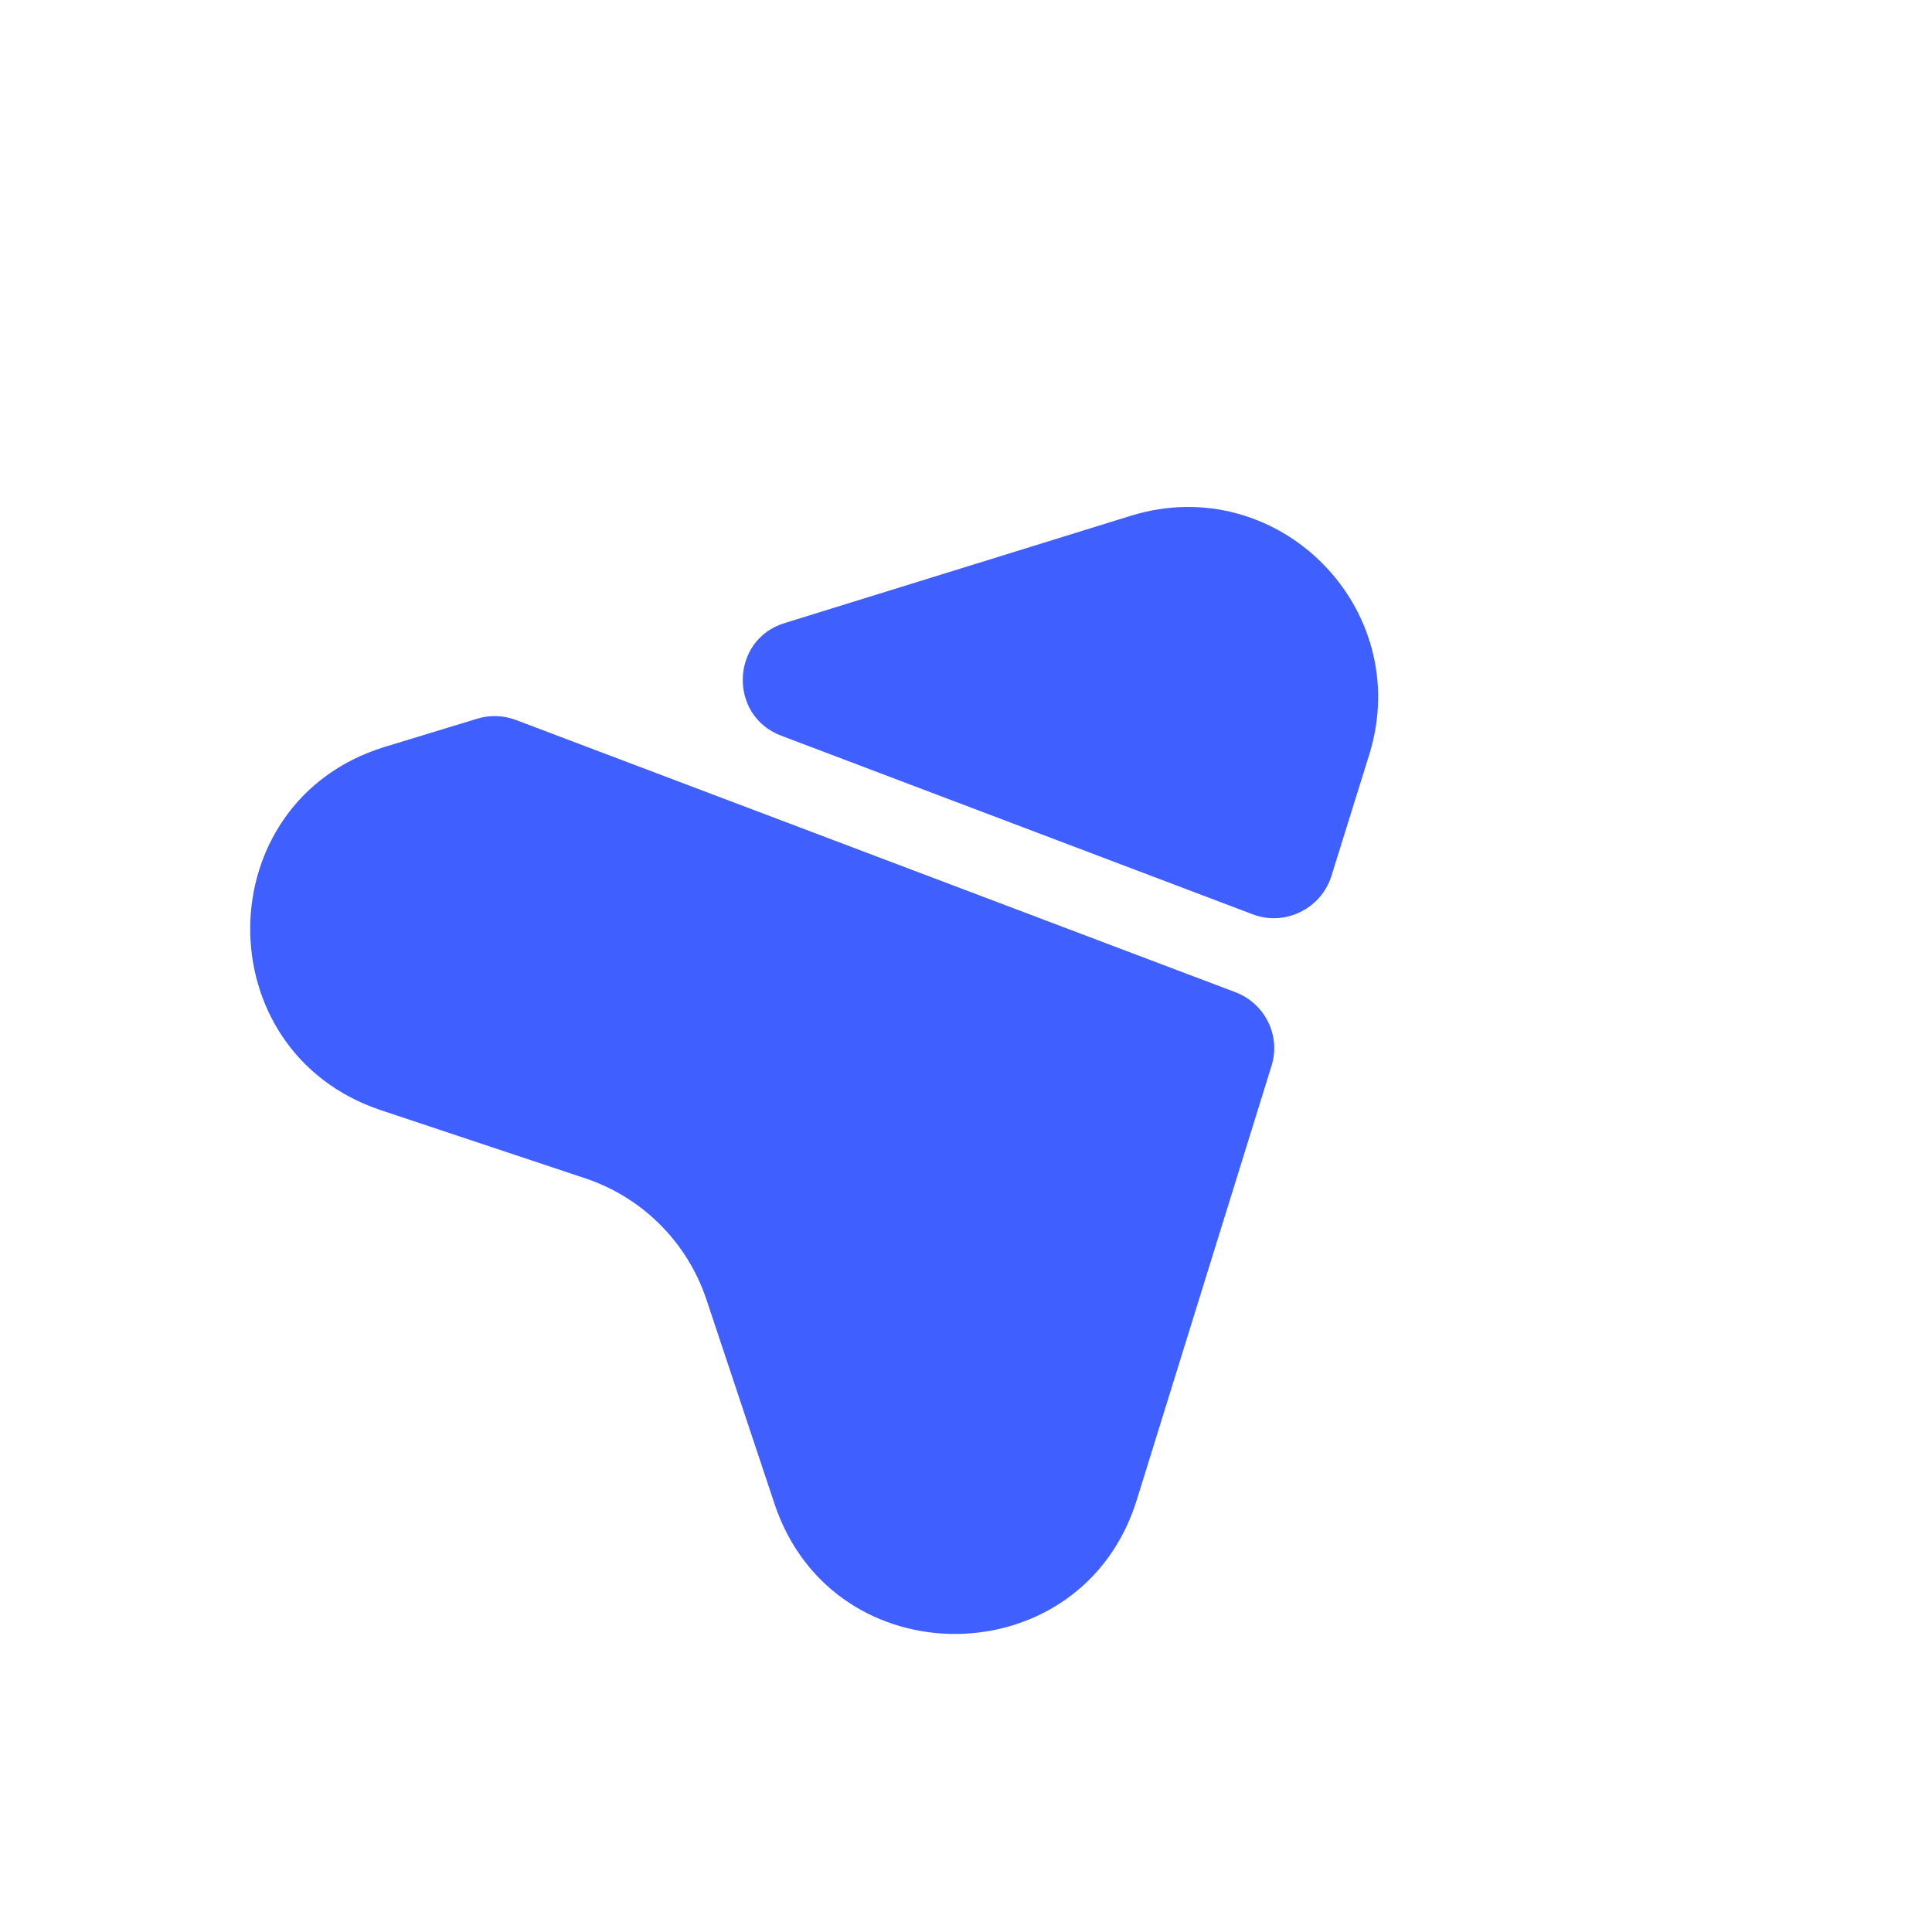 <svg width="29" height="29" viewBox="0 0 29 29" fill="none" xmlns="http://www.w3.org/2000/svg">
<g clip-path="url(#clip0_75_786)">
<path d="M11.626 22.574L10.601 19.498C10.312 18.644 9.646 17.978 8.792 17.689L5.716 16.664C3.076 15.78 3.111 12.033 5.769 11.213L7.16 10.789C7.348 10.73 7.554 10.736 7.743 10.807L18.55 14.896C18.992 15.067 19.227 15.55 19.086 15.998L17.065 22.509C16.246 25.167 12.504 25.208 11.626 22.574Z" fill="#3F5FFF"/>
<path d="M18.803 13.724L11.726 11.043C10.931 10.742 10.966 9.599 11.779 9.352L16.971 7.743C19.174 7.059 21.237 9.122 20.553 11.326L19.982 13.158C19.823 13.647 19.28 13.907 18.803 13.724Z" fill="#3F5FFF"/>
</g>
<defs>
<clipPath id="clip0_75_786">
<rect width="20" height="20" fill="white" transform="translate(14.142) rotate(45)"/>
</clipPath>
</defs>
</svg>
